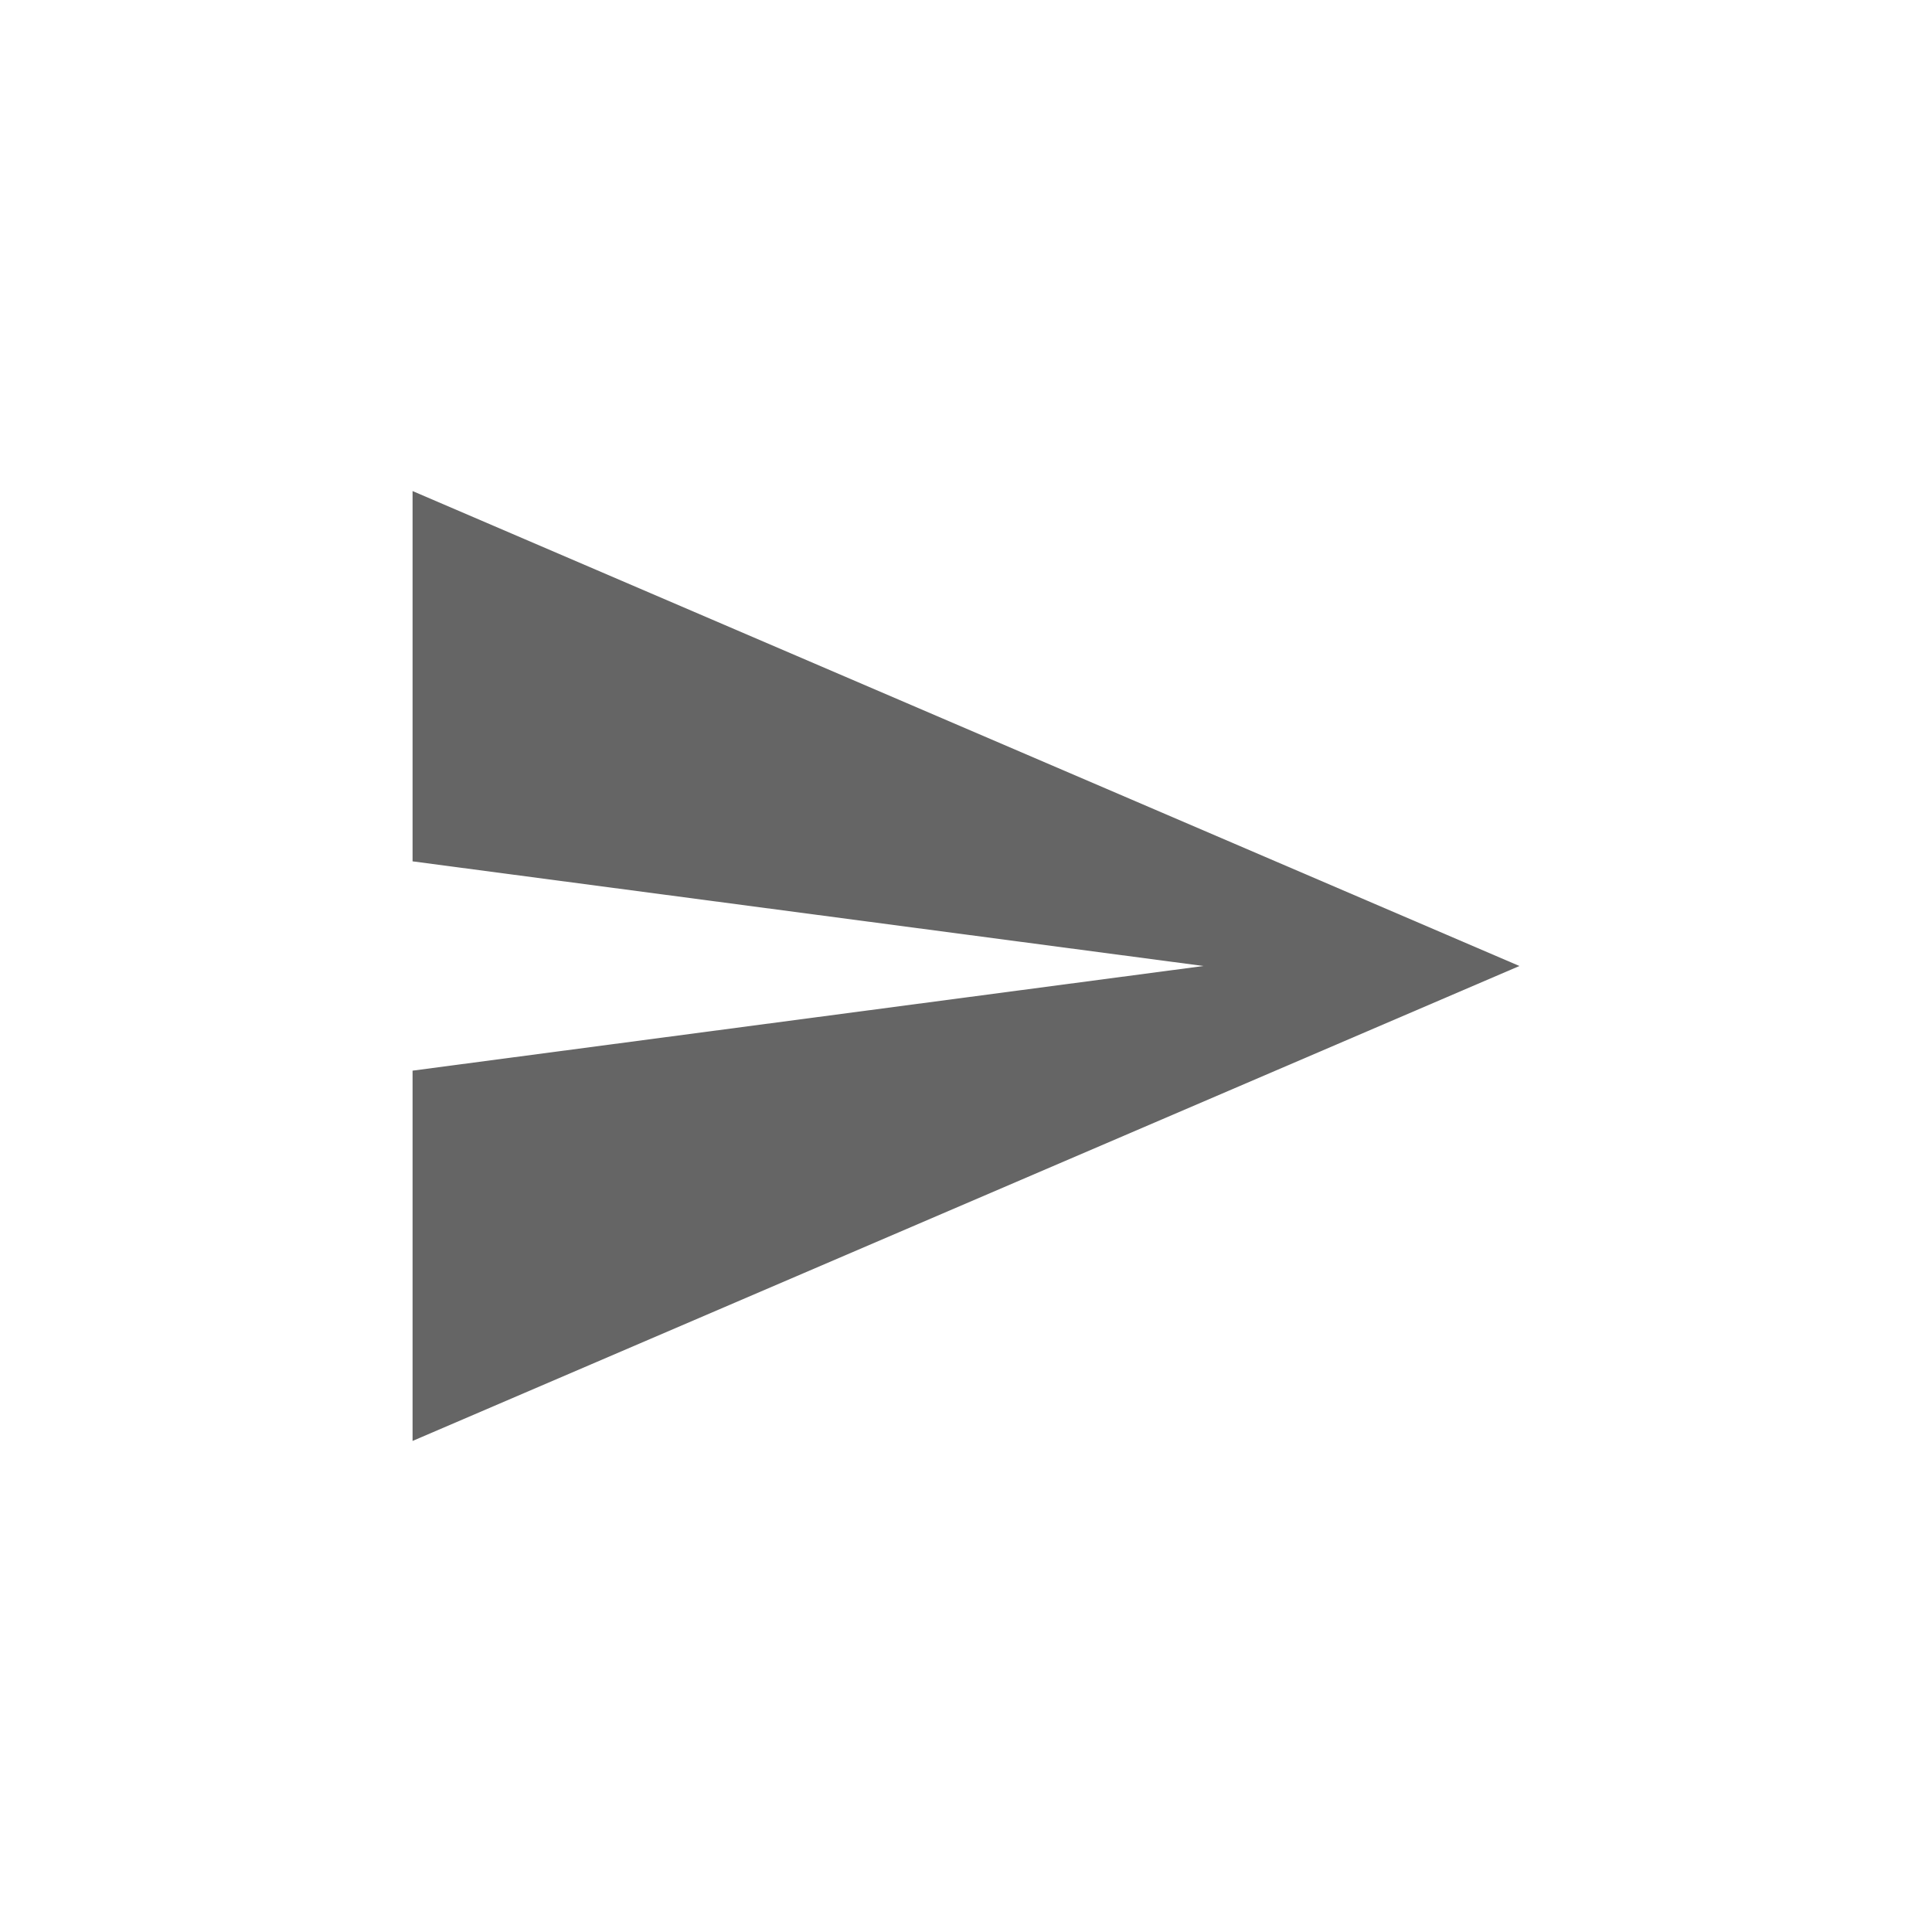 <?xml version="1.0" encoding="utf-8"?>
<!-- Generator: Adobe Illustrator 19.0.0, SVG Export Plug-In . SVG Version: 6.00 Build 0)  -->
<svg version="1.1" id="Layer_1" xmlns="http://www.w3.org/2000/svg" xmlns:xlink="http://www.w3.org/1999/xlink" x="0px" y="0px"
	 viewBox="0 0 96 96" style="enable-background:new 0 0 96 96;" xml:space="preserve">
<style type="text/css">
	.st0{fill:#656565;}
</style>
<g id="XMLID_2_">
	<polygon id="XMLID_4_" class="st0" points="20.5,71.6 75.5,48 20.5,24.4 20.5,42.8 59.8,48 20.5,53.2 	"/>
</g>
</svg>
